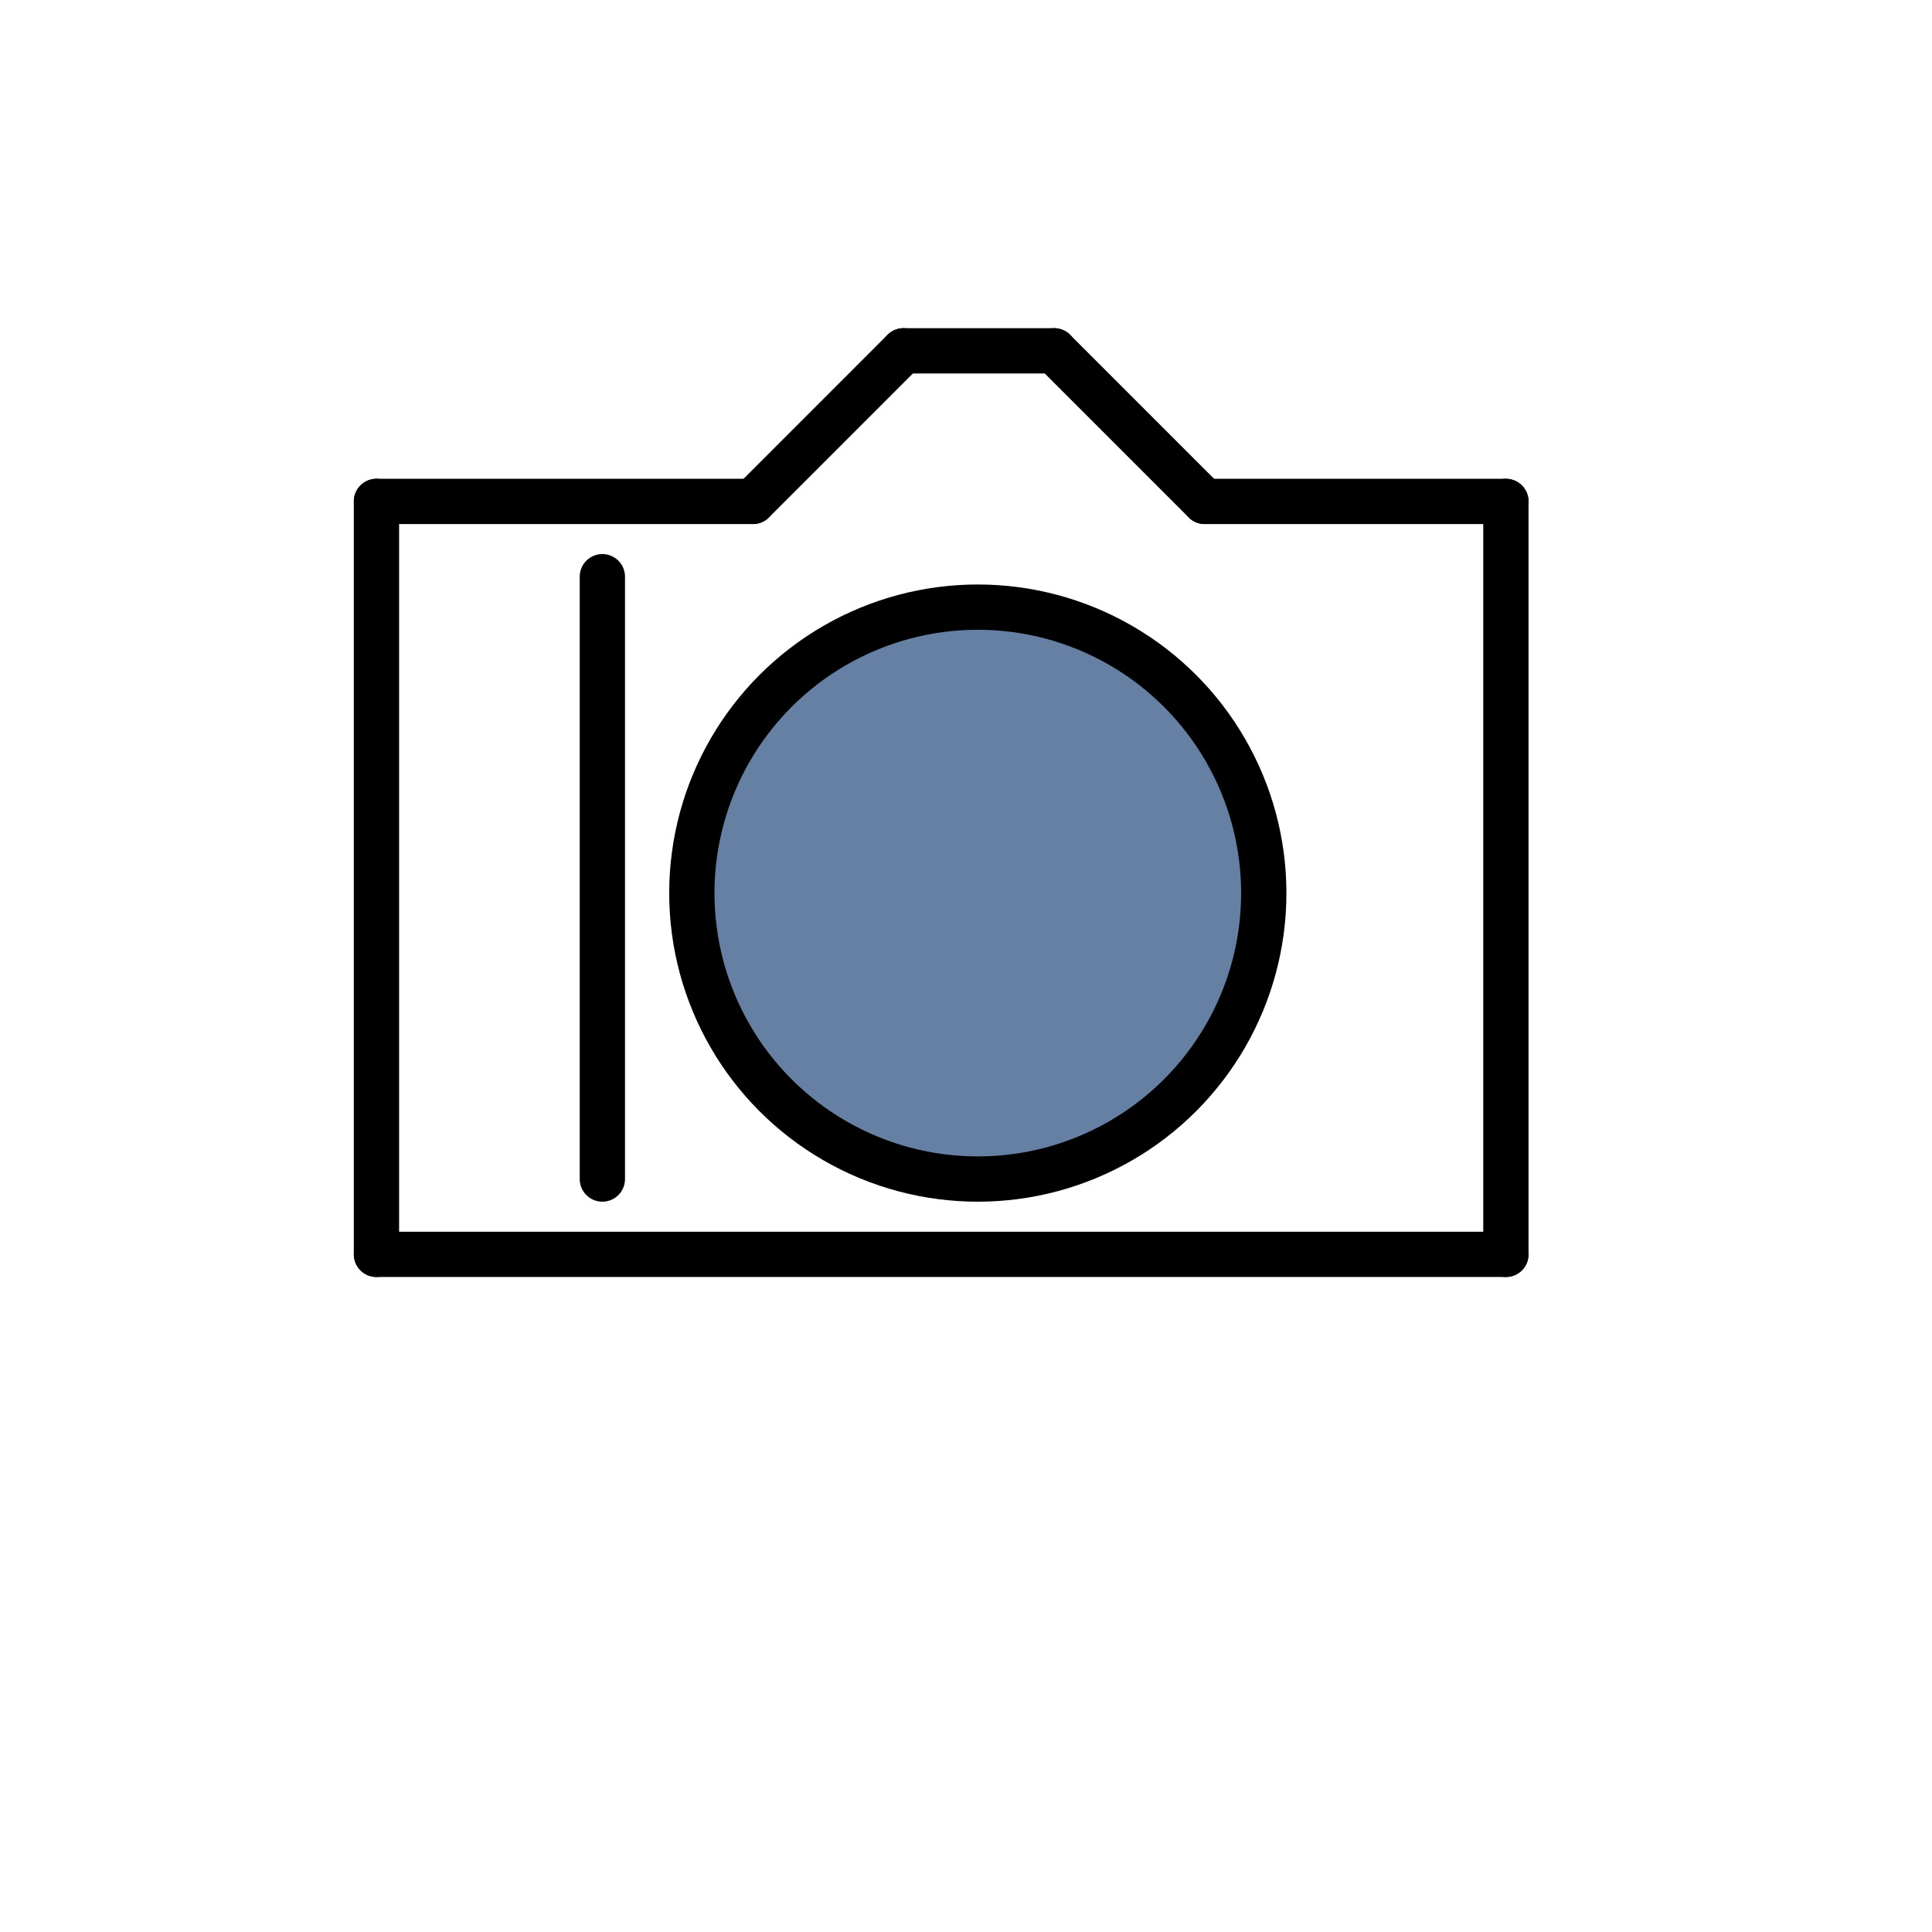 <?xml version="1.0" encoding="UTF-8" standalone="no"?>
<svg
   xmlns:dc="http://purl.org/dc/elements/1.1/"
   xmlns:cc="http://creativecommons.org/ns#"
   xmlns:rdf="http://www.w3.org/1999/02/22-rdf-syntax-ns#"
   xmlns:svg="http://www.w3.org/2000/svg"
   xmlns="http://www.w3.org/2000/svg"
   xmlns:sodipodi="http://sodipodi.sourceforge.net/DTD/sodipodi-0.dtd"
   xmlns:inkscape="http://www.inkscape.org/namespaces/inkscape"
   width="256"
   height="256"
   viewBox="0 0 72.249 72.249"
   id="svg2"
   version="1.1"
   inkscape:version="0.91 r13725"
   sodipodi:docname="camera_2.svg">
  <defs
     id="defs36" />
  <sodipodi:namedview
     pagecolor="#ffffff"
     bordercolor="#666666"
     borderopacity="1"
     objecttolerance="10"
     gridtolerance="10"
     guidetolerance="10"
     inkscape:pageopacity="0"
     inkscape:pageshadow="2"
     inkscape:window-width="1920"
     inkscape:window-height="1176"
     id="namedview34"
     showgrid="true"
     units="px"
     inkscape:zoom="3.7226562"
     inkscape:cx="64.067155"
     inkscape:cy="127.73137"
     inkscape:window-x="-4"
     inkscape:window-y="-4"
     inkscape:window-maximized="1"
     inkscape:current-layer="svg2">
    <inkscape:grid
       type="xygrid"
       id="grid4142" />
  </sodipodi:namedview>
  <line
     style="fill:none;stroke:#000000;stroke-width:1.693;stroke-miterlimit:4;stroke-dasharray:none;stroke-linecap:round"
     id="line14"
     y2="44.092"
     x2="22.526"
     y1="21.566"
     x1="22.526" />
  <line
     style="fill:none;stroke:#000000;stroke-width:1.693;stroke-miterlimit:4;stroke-dasharray:none;stroke-linecap:round"
     id="line16"
     y2="46.908"
     x2="56.314"
     y1="46.908"
     x1="14.078" />
  <line
     style="fill:none;stroke:#000000;stroke-width:1.693;stroke-miterlimit:4;stroke-dasharray:none;stroke-linecap:round"
     id="line18"
     y2="18.751"
     x2="56.314"
     y1="46.908"
     x1="56.314" />
  <line
     style="fill:none;stroke:#000000;stroke-width:1.693;stroke-miterlimit:4;stroke-dasharray:none;stroke-linecap:round"
     id="line20"
     y2="46.908"
     x2="14.078"
     y1="18.751"
     x1="14.078" />
  <line
     style="fill:none;stroke:#000000;stroke-width:1.693;stroke-miterlimit:4;stroke-dasharray:none;stroke-linecap:round"
     id="line22"
     y2="13.119"
     x2="33.788"
     y1="13.119"
     x1="39.42" />
  <line
     style="fill:none;stroke:#000000;stroke-width:1.693;stroke-miterlimit:4;stroke-dasharray:none;stroke-linecap:round"
     id="line24"
     y2="18.751"
     x2="28.157"
     y1="13.119"
     x1="33.788" />
  <line
     style="fill:none;stroke:#000000;stroke-width:1.693;stroke-miterlimit:4;stroke-dasharray:none;stroke-linecap:round"
     id="line26"
     y2="18.751"
     x2="45.051"
     y1="13.119"
     x1="39.42" />
  <line
     style="fill:none;stroke:#000000;stroke-width:1.693;stroke-miterlimit:4;stroke-dasharray:none;stroke-linecap:round"
     id="line28"
     y2="18.751"
     x2="14.078"
     y1="18.751"
     x1="28.157" />
  <line
     style="fill:none;stroke:#000000;stroke-width:1.693;stroke-miterlimit:4;stroke-dasharray:none;stroke-linecap:round"
     id="line30"
     y2="18.751"
     x2="45.051"
     y1="18.751"
     x1="56.314" />
  <circle
     style="fill:#6580A2;fill-opacity:1;stroke:#000000;stroke-width:1.693;stroke-linecap:round;stroke-miterlimit:4;stroke-dasharray:none"
     id="circle32"
     r="10.694"
     cy="33.398"
     cx="36.566" />
</svg>
